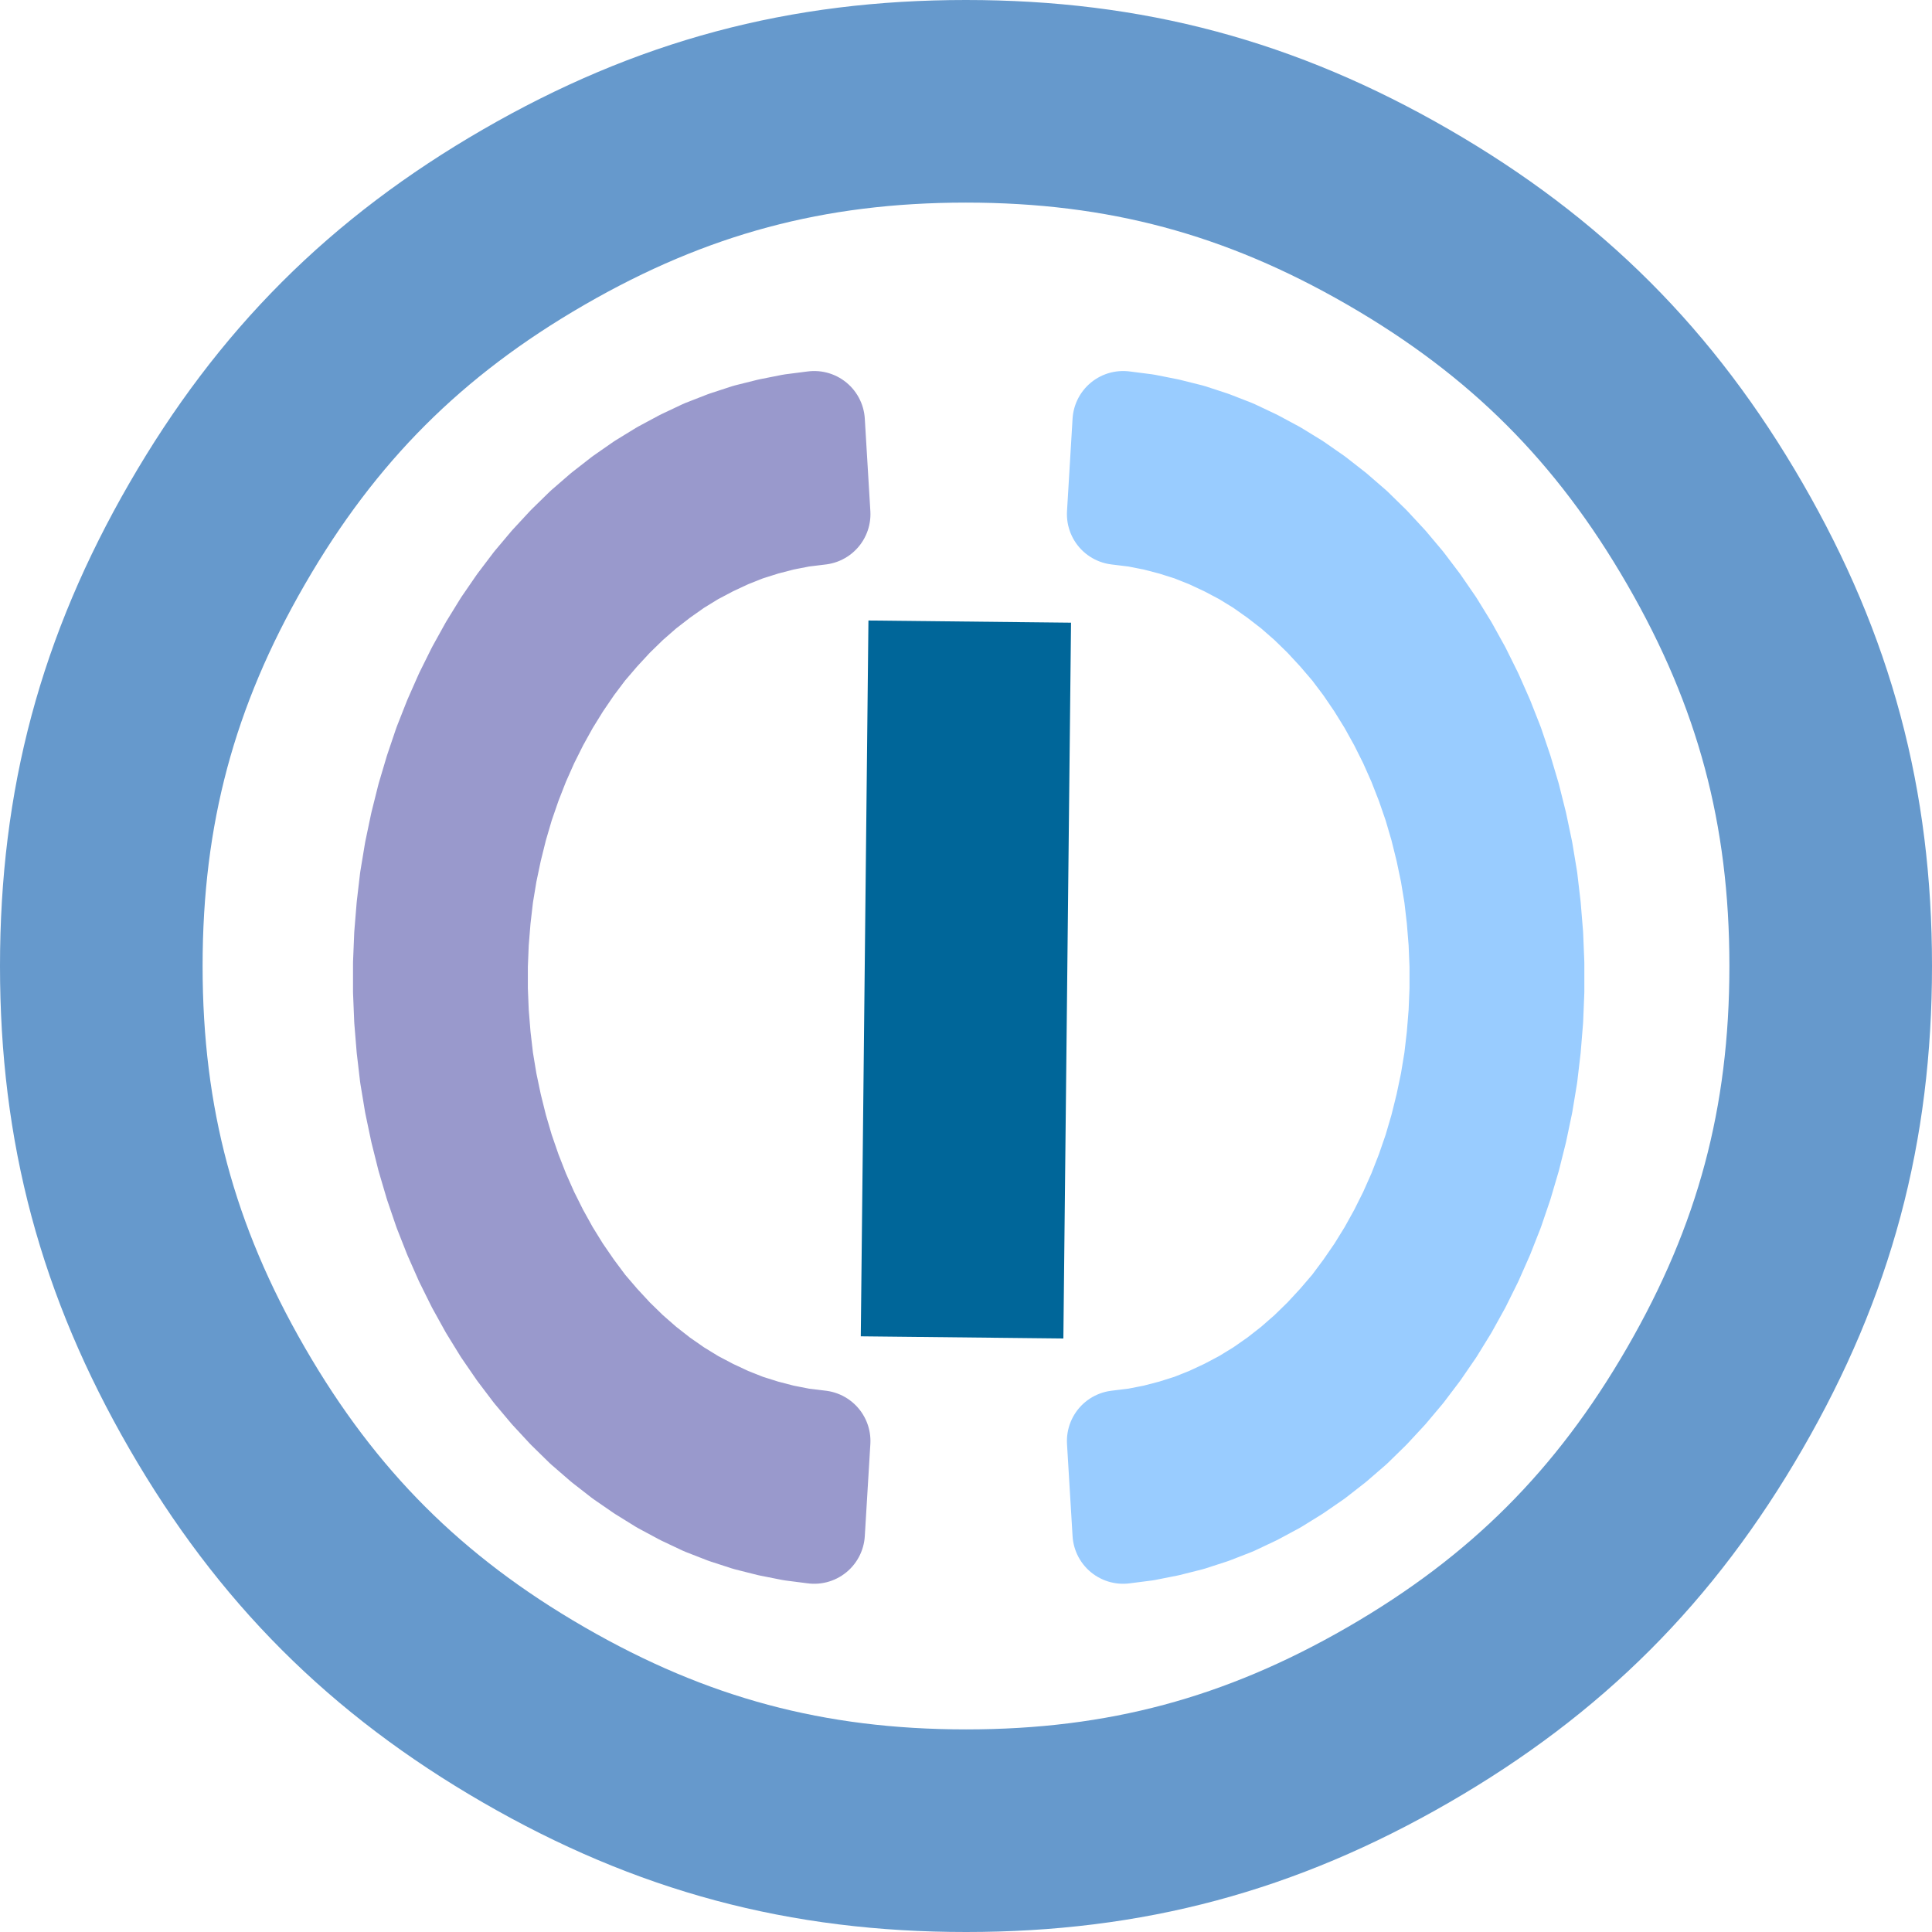 <?xml version="1.0" encoding="UTF-8"?>

<svg version="1.2" baseProfile="tiny" width="100.89mm" height="100.89mm" viewBox="5324 8877 10089 10089" preserveAspectRatio="xMidYMid" fill-rule="evenodd" stroke-width="28.222" stroke-linejoin="round" xmlns="http://www.w3.org/2000/svg" xmlns:xlink="http://www.w3.org/1999/xlink" xml:space="preserve">
 <g visibility="visible" id="Slide_1">
  <g>
   <path fill="none" stroke="rgb(102,153,204)" id="Drawing_1_0" stroke-width="1058" stroke-linejoin="round" d="M 10369,18437 C 9537,18437 8831,18248 8111,17832 7391,17416 6874,16899 6458,16179 6042,15459 5853,14753 5853,13922 5853,13090 6042,12384 6458,11664 6874,10944 7391,10427 8111,10011 8831,9595 9537,9406 10368,9406 11200,9406 11906,9595 12626,10011 13346,10427 13863,10944 14279,11664 14695,12384 14884,13090 14884,13921 14884,14753 14695,15459 14279,16179 13863,16899 13346,17416 12626,17832 11906,18248 11200,18437 10369,18437 L 10369,18437 Z"/>
  </g>
  <g>
   <path fill="none" stroke="rgb(0,102,153)" id="Drawing_2_0" stroke-width="1058" stroke-linejoin="round" d="M 10388,12123 L 10348,15861"/>
  </g>
  <g>
   <path fill="rgb(207,231,245)" stroke="none" d="M 9576,11079 L 9459,11094 9343,11117 9227,11146 9114,11183 9001,11227 8891,11279 8783,11337 8677,11402 8575,11473 8475,11551 8378,11635 8285,11726 8196,11822 8111,11923 8030,12030 7953,12142 7881,12259 7814,12380 7752,12505 7695,12634 7643,12766 7597,12902 7556,13040 7521,13180 7491,13323 7467,13468 7450,13613 7438,13760 7432,13907 7432,14055 7438,14202 7450,14349 7467,14494 7491,14639 7521,14782 7556,14922 7597,15061 7643,15196 7695,15328 7752,15457 7814,15582 7881,15703 7953,15820 8030,15932 8111,16039 8196,16140 8285,16236 8378,16327 8475,16411 8575,16489 8678,16560 8783,16625 8891,16683 9001,16735 9114,16779 9228,16816 9343,16845 9459,16868 9576,16883 9605,16402 9507,16390 9410,16371 9314,16346 9219,16316 9126,16279 9034,16236 8943,16188 8855,16134 8769,16074 8686,16009 8606,15939 8528,15863 8454,15783 8382,15699 8315,15609 8251,15516 8191,15419 8135,15318 8083,15214 8035,15106 7992,14996 7953,14883 7919,14767 7890,14650 7865,14531 7845,14410 7831,14289 7821,14166 7816,14043 7816,13920 7821,13798 7831,13675 7845,13554 7865,13433 7890,13314 7919,13197 7953,13081 7992,12968 8035,12858 8083,12750 8135,12646 8191,12545 8251,12448 8315,12354 8382,12265 8454,12181 8528,12101 8606,12025 8686,11955 8770,11890 8855,11830 8943,11776 9034,11728 9126,11685 9219,11648 9314,11618 9410,11593 9507,11574 9605,11562 9576,11079 Z"/>
   <path fill="none" stroke="rgb(153,153,204)" id="Drawing_3_0" stroke-width="529" stroke-linejoin="round" d="M 9576,11079 L 9459,11094 9343,11117 9227,11146 9114,11183 9001,11227 8891,11279 8783,11337 8677,11402 8575,11473 8475,11551 8378,11635 8285,11726 8196,11822 8111,11923 8030,12030 7953,12142 7881,12259 7814,12380 7752,12505 7695,12634 7643,12766 7597,12902 7556,13040 7521,13180 7491,13323 7467,13468 7450,13613 7438,13760 7432,13907 7432,14055 7438,14202 7450,14349 7467,14494 7491,14639 7521,14782 7556,14922 7597,15061 7643,15196 7695,15328 7752,15457 7814,15582 7881,15703 7953,15820 8030,15932 8111,16039 8196,16140 8285,16236 8378,16327 8475,16411 8575,16489 8678,16560 8783,16625 8891,16683 9001,16735 9114,16779 9228,16816 9343,16845 9459,16868 9576,16883 9605,16402 9507,16390 9410,16371 9314,16346 9219,16316 9126,16279 9034,16236 8943,16188 8855,16134 8769,16074 8686,16009 8606,15939 8528,15863 8454,15783 8382,15699 8315,15609 8251,15516 8191,15419 8135,15318 8083,15214 8035,15106 7992,14996 7953,14883 7919,14767 7890,14650 7865,14531 7845,14410 7831,14289 7821,14166 7816,14043 7816,13920 7821,13798 7831,13675 7845,13554 7865,13433 7890,13314 7919,13197 7953,13081 7992,12968 8035,12858 8083,12750 8135,12646 8191,12545 8251,12448 8315,12354 8382,12265 8454,12181 8528,12101 8606,12025 8686,11955 8770,11890 8855,11830 8943,11776 9034,11728 9126,11685 9219,11648 9314,11618 9410,11593 9507,11574 9605,11562 9576,11079 Z"/>
   <rect fill="none" stroke="none" x="7431" y="11071" width="4643" height="5821"/>
  </g>
  <g>
   <path fill="rgb(207,231,245)" stroke="none" d="M 11189,11079 L 11306,11094 11422,11117 11538,11146 11651,11183 11764,11227 11874,11279 11982,11337 12088,11402 12190,11473 12290,11551 12387,11635 12480,11726 12569,11822 12654,11923 12735,12030 12812,12142 12884,12259 12951,12380 13013,12505 13070,12634 13122,12766 13168,12902 13209,13040 13244,13180 13274,13323 13298,13468 13315,13613 13327,13760 13333,13907 13333,14055 13327,14202 13315,14349 13298,14494 13274,14639 13244,14782 13209,14922 13168,15061 13122,15196 13070,15328 13013,15457 12951,15582 12884,15703 12812,15820 12735,15932 12654,16039 12569,16140 12480,16236 12387,16327 12290,16411 12190,16489 12087,16560 11982,16625 11874,16683 11764,16735 11651,16779 11537,16816 11422,16845 11306,16868 11189,16883 11160,16402 11258,16390 11355,16371 11451,16346 11546,16316 11639,16279 11731,16236 11822,16188 11910,16134 11996,16074 12079,16009 12159,15939 12237,15863 12311,15783 12383,15699 12450,15609 12514,15516 12574,15419 12630,15318 12682,15214 12730,15106 12773,14996 12812,14883 12846,14767 12875,14650 12900,14531 12920,14410 12934,14289 12944,14166 12949,14043 12949,13920 12944,13798 12934,13675 12920,13554 12900,13433 12875,13314 12846,13197 12812,13081 12773,12968 12730,12858 12682,12750 12630,12646 12574,12545 12514,12448 12450,12354 12383,12265 12311,12181 12237,12101 12159,12025 12079,11955 11995,11890 11910,11830 11822,11776 11731,11728 11639,11685 11546,11648 11451,11618 11355,11593 11258,11574 11160,11562 11189,11079 Z"/>
   <path fill="none" stroke="rgb(153,204,255)" id="Drawing_4_0" stroke-width="529" stroke-linejoin="round" d="M 11189,11079 L 11306,11094 11422,11117 11538,11146 11651,11183 11764,11227 11874,11279 11982,11337 12088,11402 12190,11473 12290,11551 12387,11635 12480,11726 12569,11822 12654,11923 12735,12030 12812,12142 12884,12259 12951,12380 13013,12505 13070,12634 13122,12766 13168,12902 13209,13040 13244,13180 13274,13323 13298,13468 13315,13613 13327,13760 13333,13907 13333,14055 13327,14202 13315,14349 13298,14494 13274,14639 13244,14782 13209,14922 13168,15061 13122,15196 13070,15328 13013,15457 12951,15582 12884,15703 12812,15820 12735,15932 12654,16039 12569,16140 12480,16236 12387,16327 12290,16411 12190,16489 12087,16560 11982,16625 11874,16683 11764,16735 11651,16779 11537,16816 11422,16845 11306,16868 11189,16883 11160,16402 11258,16390 11355,16371 11451,16346 11546,16316 11639,16279 11731,16236 11822,16188 11910,16134 11996,16074 12079,16009 12159,15939 12237,15863 12311,15783 12383,15699 12450,15609 12514,15516 12574,15419 12630,15318 12682,15214 12730,15106 12773,14996 12812,14883 12846,14767 12875,14650 12900,14531 12920,14410 12934,14289 12944,14166 12949,14043 12949,13920 12944,13798 12934,13675 12920,13554 12900,13433 12875,13314 12846,13197 12812,13081 12773,12968 12730,12858 12682,12750 12630,12646 12574,12545 12514,12448 12450,12354 12383,12265 12311,12181 12237,12101 12159,12025 12079,11955 11995,11890 11910,11830 11822,11776 11731,11728 11639,11685 11546,11648 11451,11618 11355,11593 11258,11574 11160,11562 11189,11079 Z"/>
   <rect fill="none" stroke="none" x="8693" y="11072" width="4643" height="5821"/>
  </g>
 </g>
</svg>